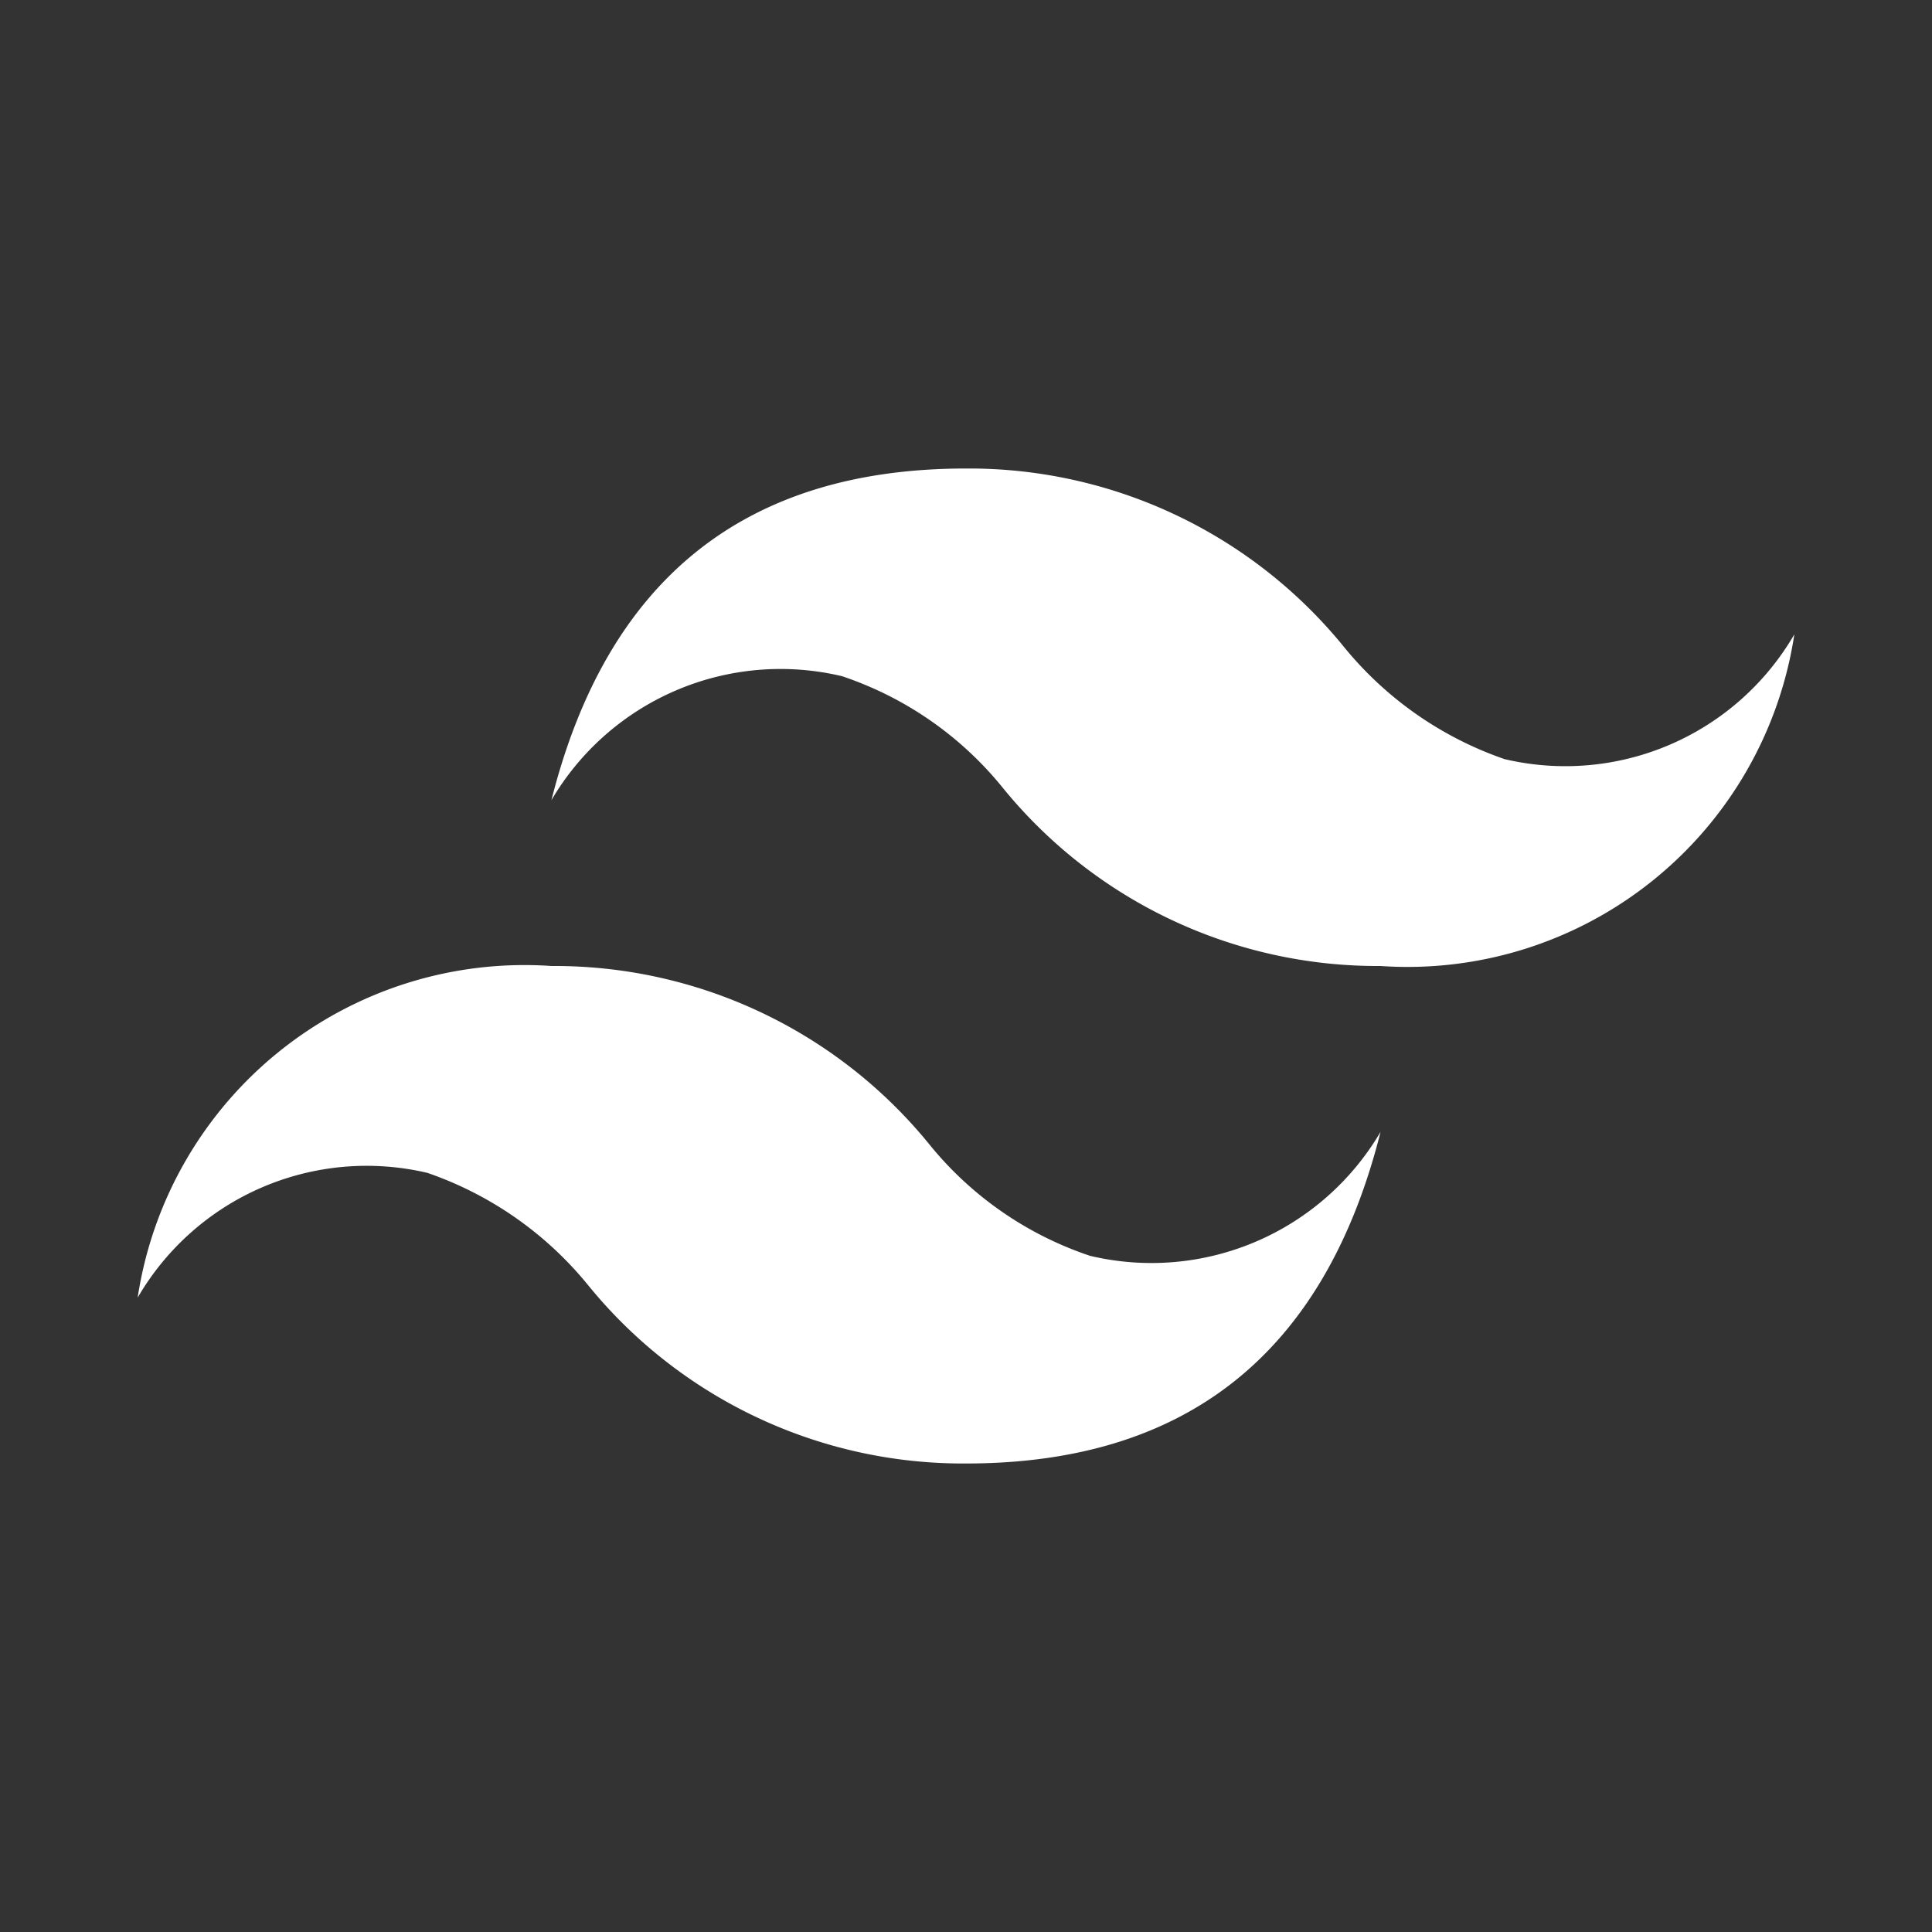 <svg id="Layer_14" data-name="Layer 14" xmlns="http://www.w3.org/2000/svg" viewBox="0 0 24 24"><rect x="0" y="0" width="24" height="24" fill="#333333" stroke="none"/><defs><style>.cls-1{fill:#fff;}</style></defs><path class="cls-1" d="M12,5.82c-2.75,0-4.46,1.38-5.15,4.12A3.3,3.3,0,0,1,10.46,8.4a4.34,4.34,0,0,1,2,1.39A6,6,0,0,0,17.15,12a4.86,4.86,0,0,0,5.14-4.12,3.29,3.29,0,0,1-3.6,1.55,4.44,4.44,0,0,1-2-1.4A6,6,0,0,0,12,5.82ZM6.85,12a4.86,4.86,0,0,0-5.14,4.12,3.29,3.29,0,0,1,3.6-1.55,4.44,4.44,0,0,1,2,1.4A6,6,0,0,0,12,18.18c2.75,0,4.46-1.38,5.15-4.12a3.3,3.3,0,0,1-3.61,1.54,4.34,4.34,0,0,1-2-1.39A6,6,0,0,0,6.85,12Z"/></svg>